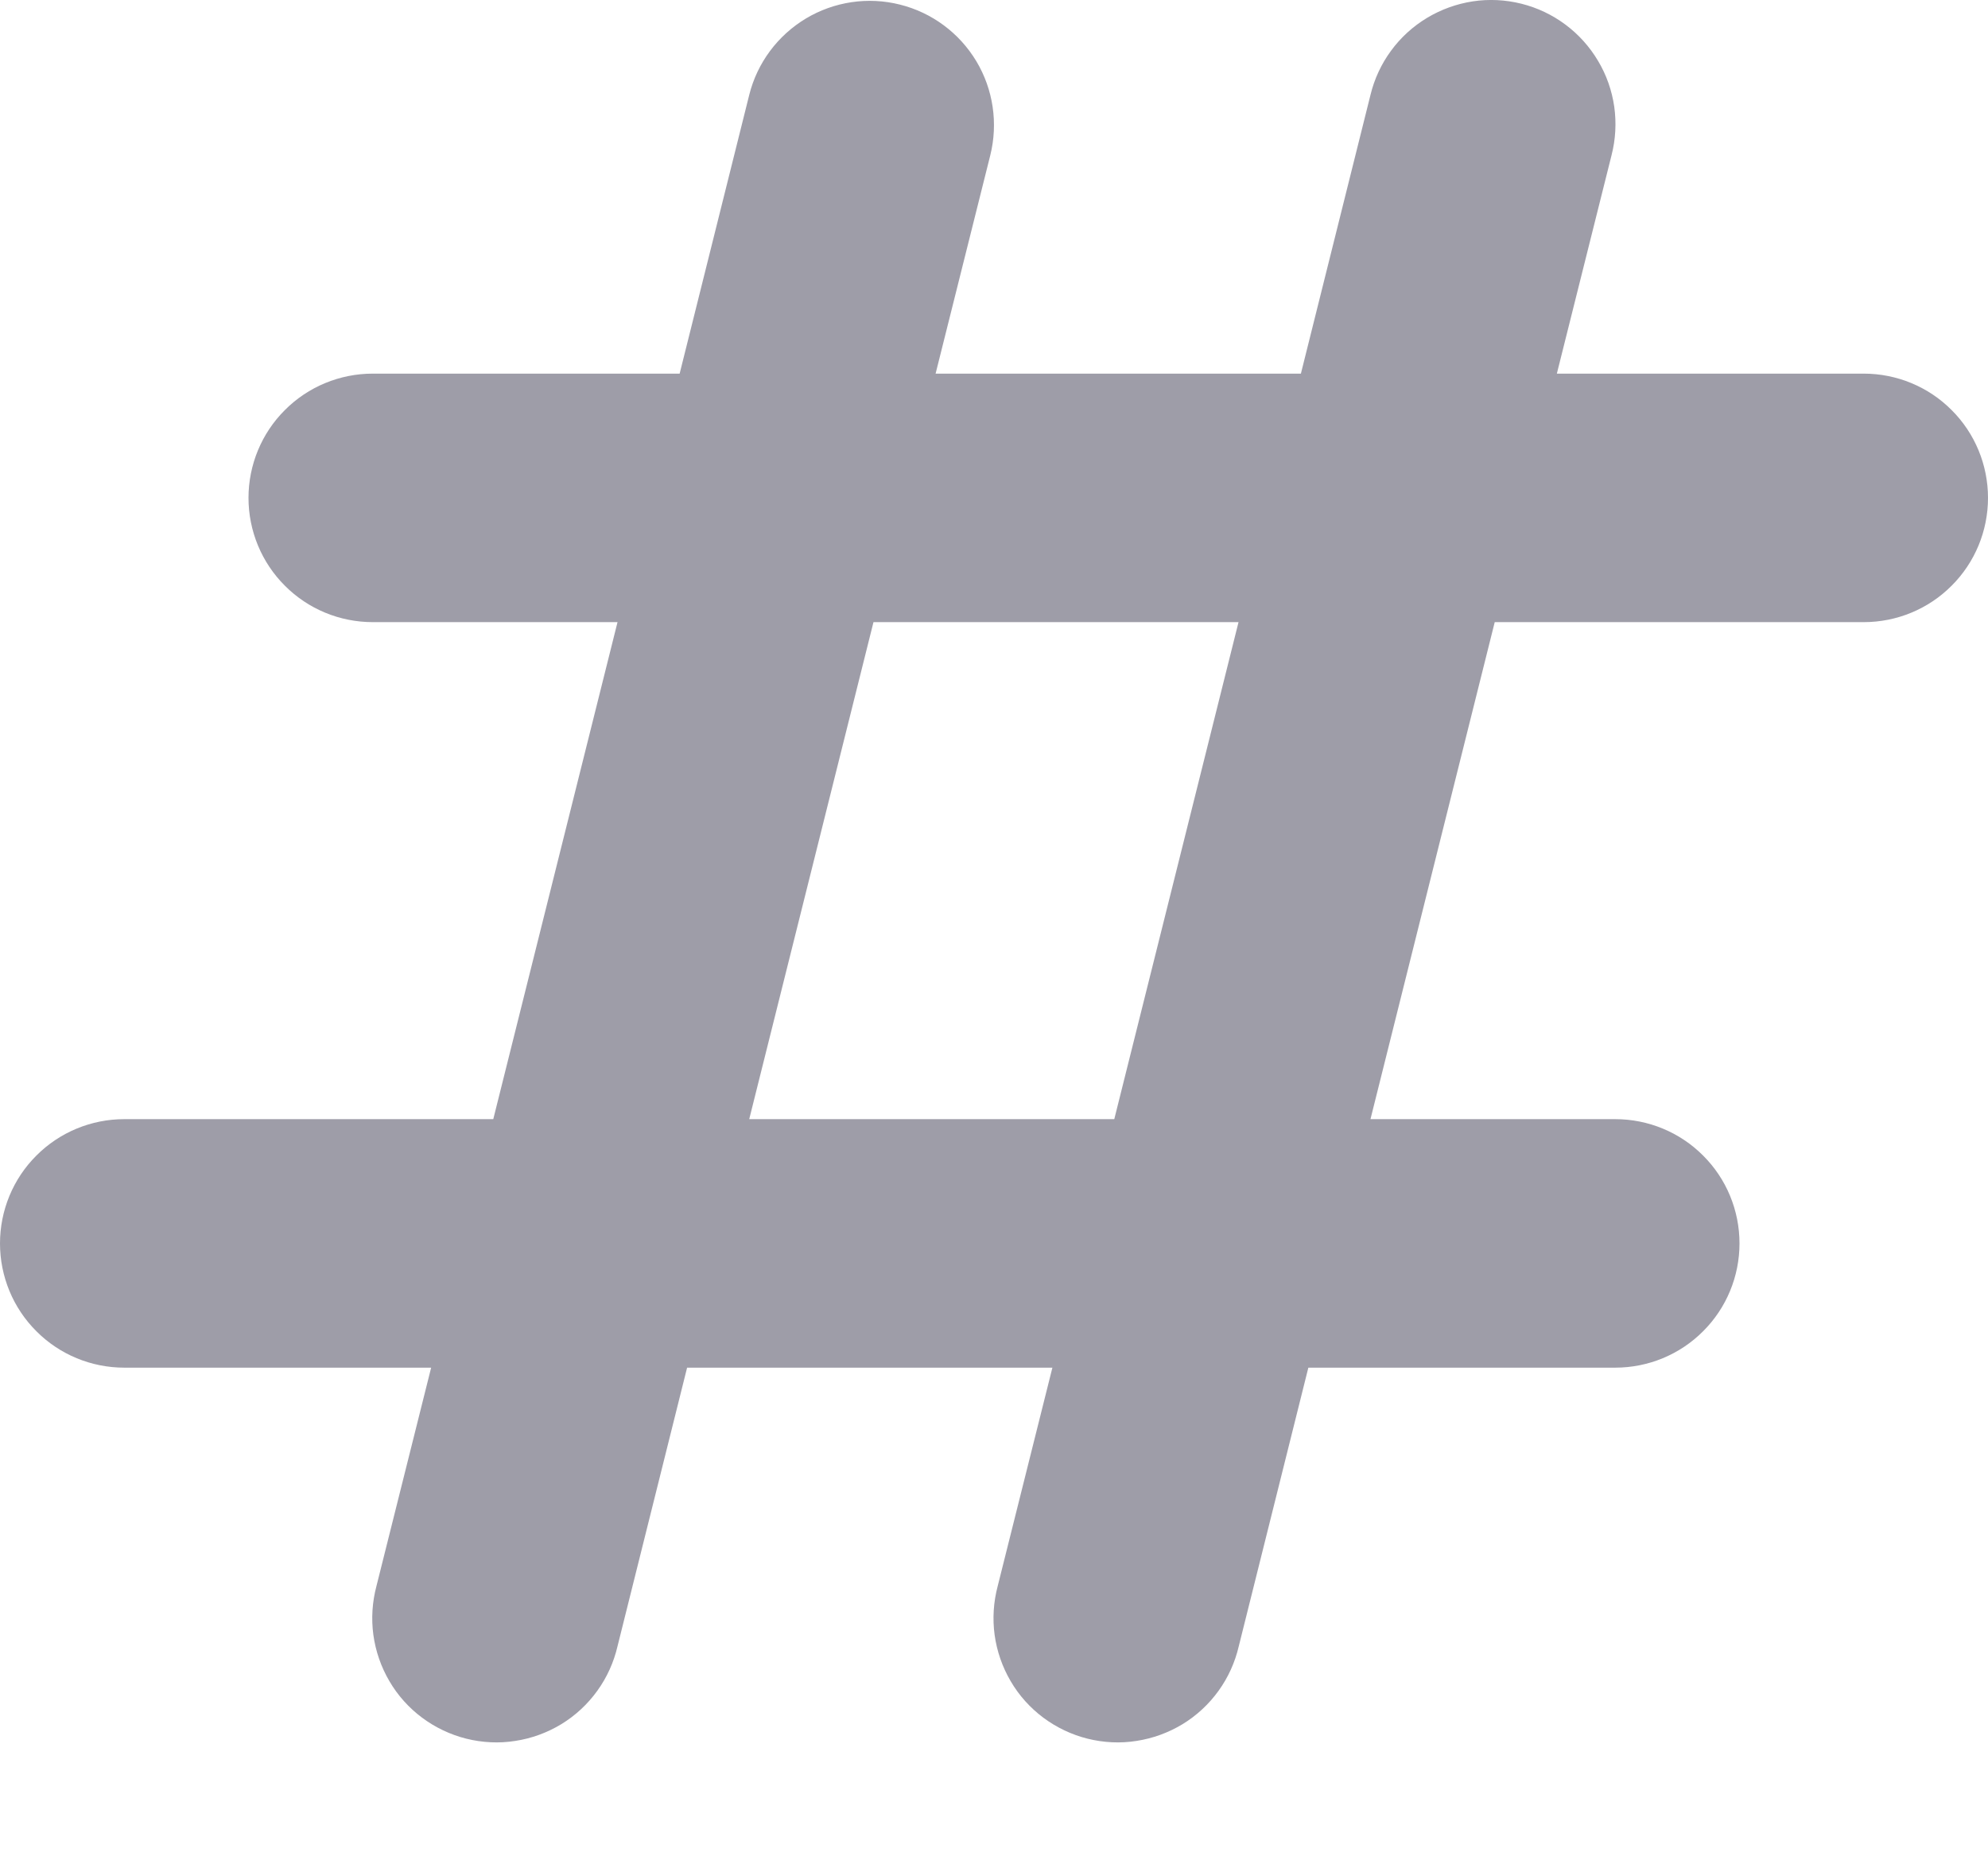 <svg width="16" height="15" viewBox="0 0 16 15" fill="none" xmlns="http://www.w3.org/2000/svg">
<path fill-rule="evenodd" clip-rule="evenodd" d="M7.243 0.037C7.5 0.101 7.721 0.265 7.858 0.493C7.994 0.72 8.034 0.993 7.97 1.25L7.53 3.007H10.47L11.03 0.764C11.061 0.636 11.117 0.515 11.195 0.409C11.273 0.302 11.372 0.212 11.485 0.144C11.598 0.076 11.723 0.031 11.853 0.011C11.984 -0.009 12.117 -0.002 12.245 0.03C12.373 0.062 12.493 0.119 12.599 0.198C12.705 0.277 12.794 0.376 12.861 0.489C12.929 0.602 12.973 0.728 12.992 0.859C13.01 0.989 13.003 1.122 12.97 1.25L12.53 3.007H15C15.265 3.007 15.52 3.112 15.707 3.3C15.895 3.487 16 3.742 16 4.007C16 4.272 15.895 4.527 15.707 4.714C15.52 4.902 15.265 5.007 15 5.007H12.03L11.03 9.007H13C13.265 9.007 13.52 9.112 13.707 9.3C13.895 9.487 14 9.742 14 10.007C14 10.272 13.895 10.527 13.707 10.714C13.52 10.902 13.265 11.007 13 11.007H10.53L9.97 13.249C9.94 13.378 9.885 13.5 9.807 13.608C9.729 13.716 9.631 13.807 9.518 13.876C9.404 13.945 9.278 13.991 9.147 14.011C9.016 14.032 8.882 14.025 8.753 13.993C8.625 13.961 8.503 13.903 8.397 13.824C8.291 13.745 8.201 13.645 8.134 13.53C8.067 13.416 8.023 13.289 8.005 13.158C7.987 13.026 7.996 12.892 8.03 12.764L8.47 11.007H5.53L4.97 13.249C4.94 13.378 4.885 13.5 4.807 13.608C4.729 13.716 4.631 13.807 4.518 13.876C4.404 13.945 4.279 13.991 4.147 14.011C4.016 14.032 3.882 14.025 3.753 13.993C3.625 13.961 3.503 13.903 3.397 13.824C3.291 13.745 3.201 13.645 3.134 13.53C3.067 13.416 3.023 13.289 3.005 13.158C2.987 13.026 2.996 12.892 3.03 12.764L3.47 11.007H1C0.735 11.007 0.48 10.902 0.293 10.714C0.105 10.527 0 10.272 0 10.007C0 9.742 0.105 9.487 0.293 9.3C0.48 9.112 0.735 9.007 1 9.007H3.97L4.97 5.007H3C2.735 5.007 2.48 4.902 2.293 4.714C2.105 4.527 2 4.272 2 4.007C2 3.742 2.105 3.487 2.293 3.3C2.48 3.112 2.735 3.007 3 3.007H5.47L6.03 0.764C6.094 0.507 6.258 0.286 6.486 0.149C6.713 0.013 6.986 -0.028 7.243 0.037ZM7.03 5.007L6.03 9.007H8.968L9.968 5.007H7.031H7.03Z" fill="#9E9DA8"/>
</svg>
